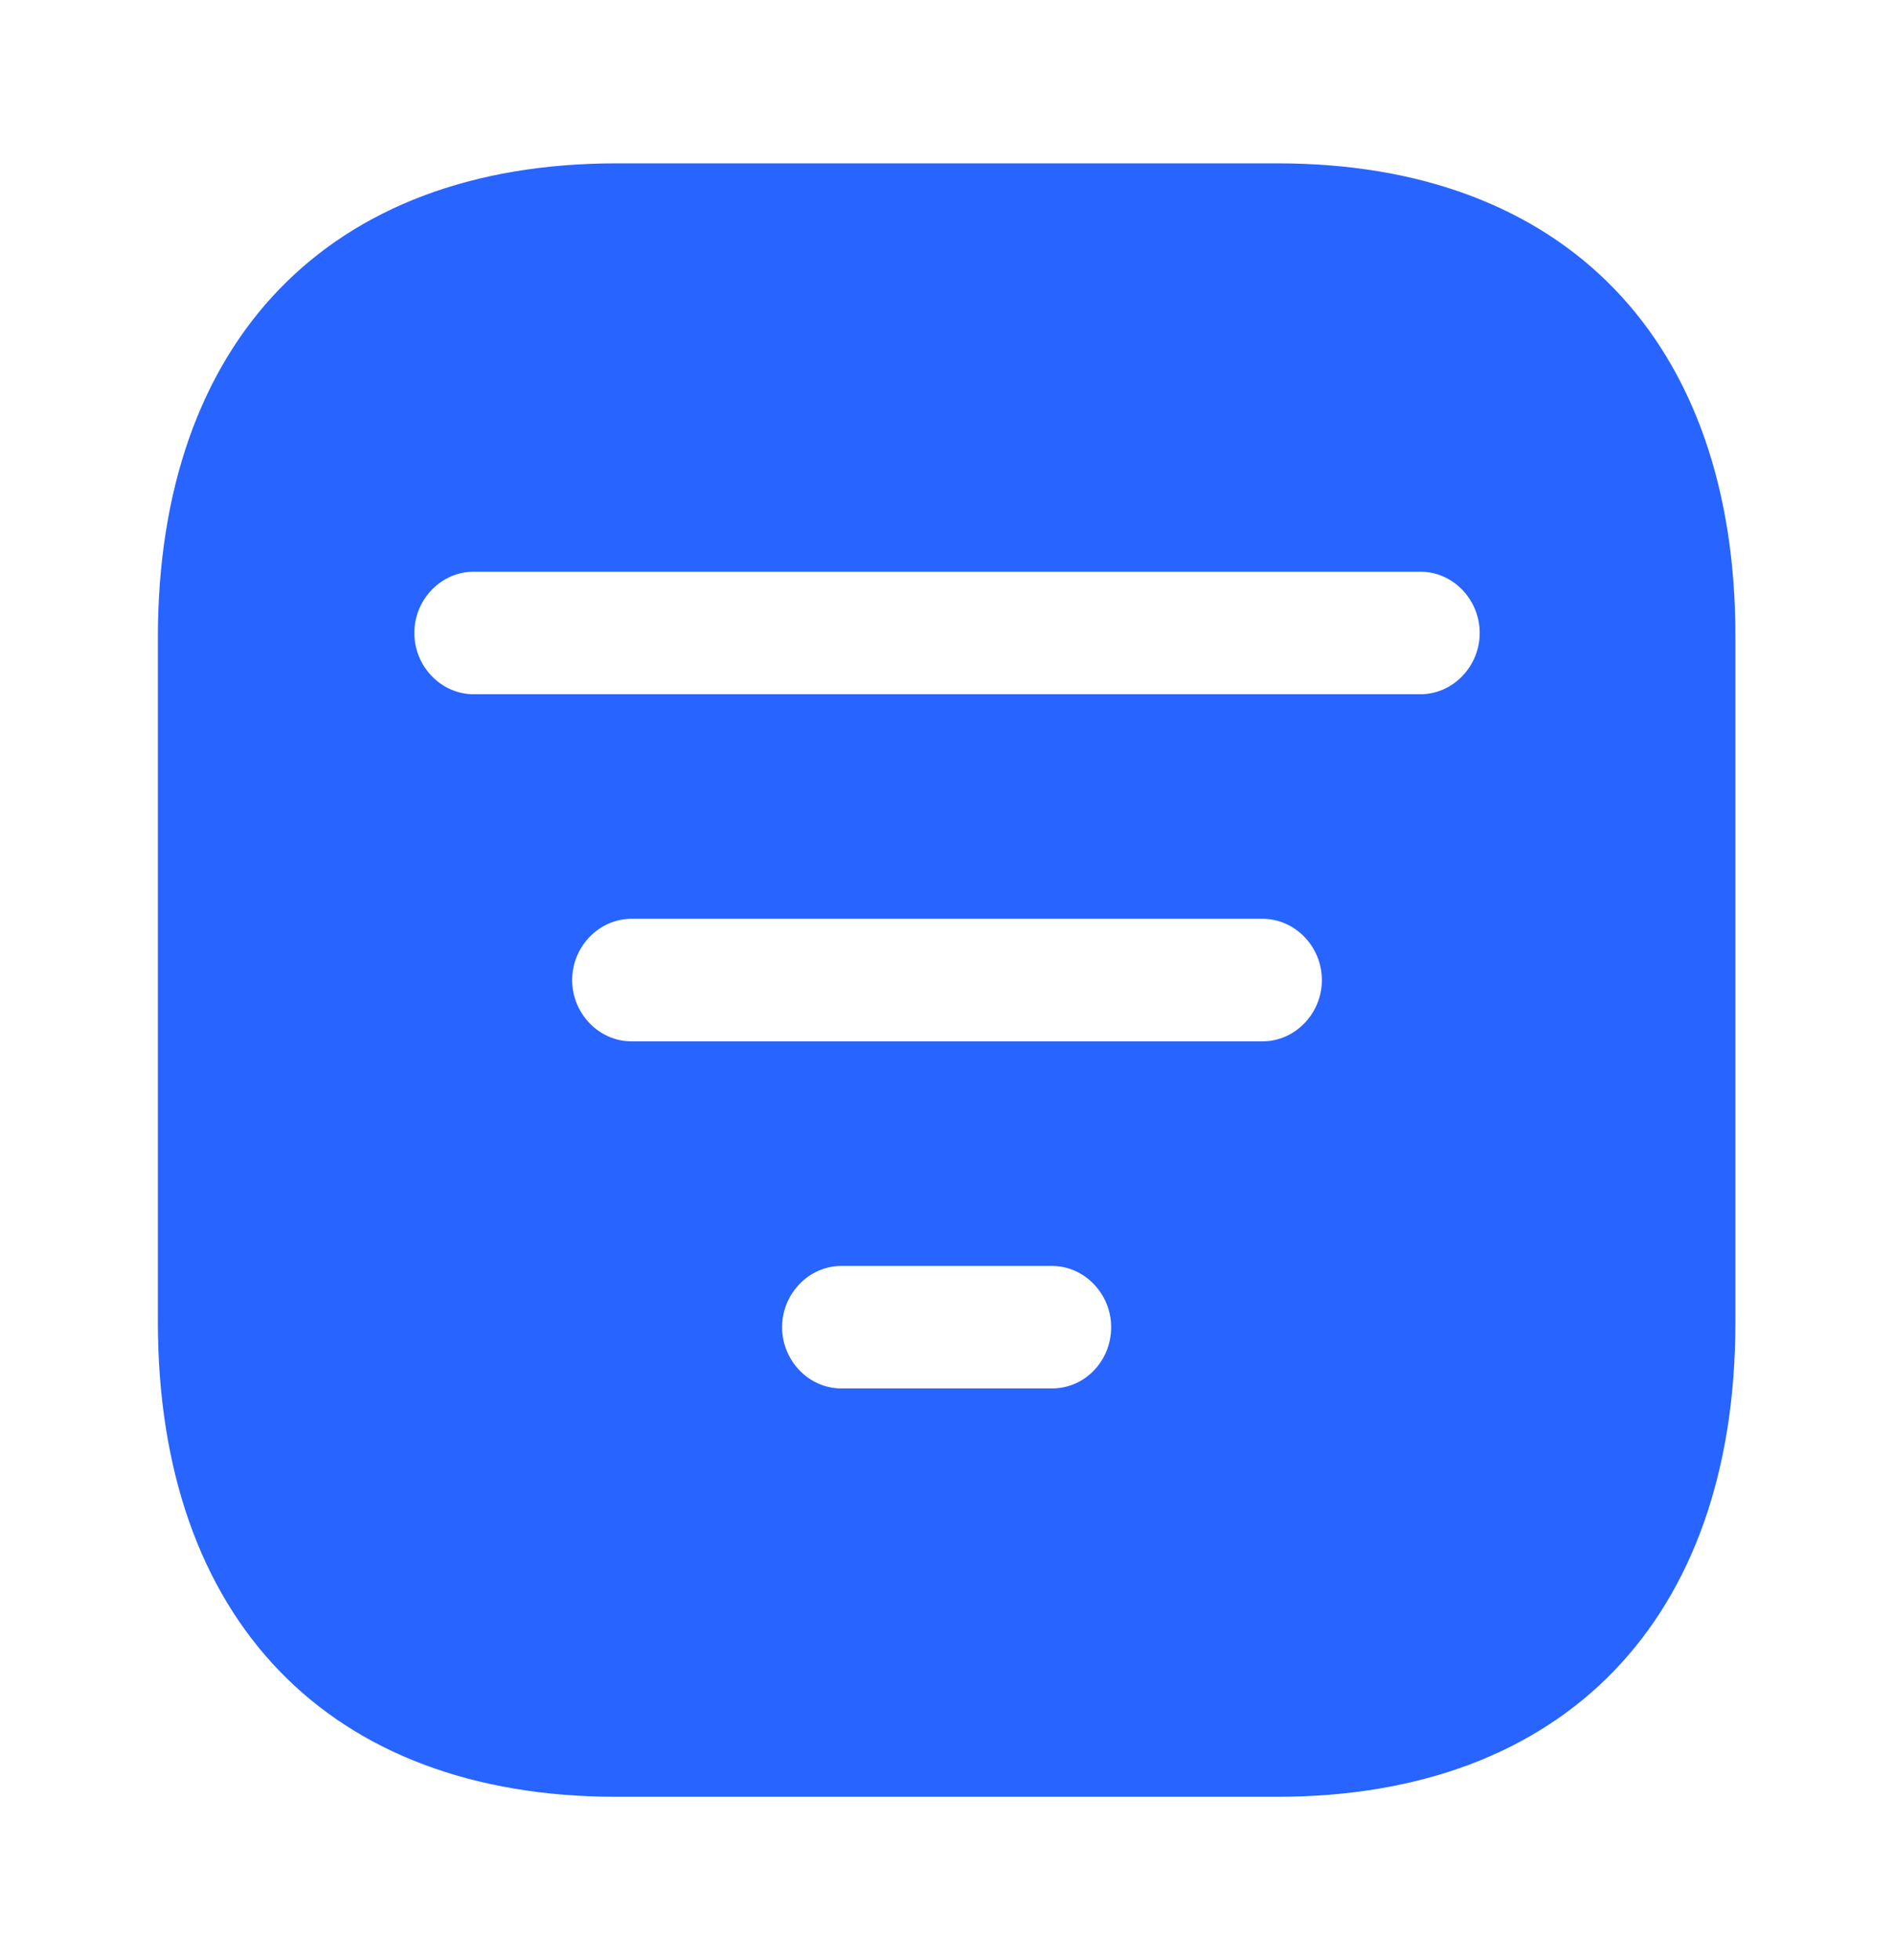 <svg width="58" height="60" viewBox="0 0 58 60" fill="none" xmlns="http://www.w3.org/2000/svg">
<path d="M39.127 5H18.875C10.078 5 4.834 10.425 4.834 19.525V40.45C4.834 49.575 10.078 55 18.875 55H39.102C47.899 55 53.143 49.575 53.143 40.475V19.525C53.167 10.425 47.923 5 39.127 5ZM32.215 42.5H25.762C24.771 42.5 23.95 41.65 23.95 40.625C23.95 39.6 24.771 38.75 25.762 38.75H32.215C33.206 38.75 34.027 39.6 34.027 40.625C34.027 41.65 33.23 42.5 32.215 42.5ZM38.667 31.875H19.334C18.343 31.875 17.521 31.025 17.521 30C17.521 28.975 18.343 28.125 19.334 28.125H38.667C39.658 28.125 40.48 28.975 40.48 30C40.48 31.025 39.658 31.875 38.667 31.875ZM43.501 21.25H14.501C13.51 21.25 12.688 20.4 12.688 19.375C12.688 18.35 13.51 17.5 14.501 17.5H43.501C44.492 17.5 45.313 18.35 45.313 19.375C45.313 20.4 44.492 21.25 43.501 21.25Z" fill="#2864FF"/>
</svg>
